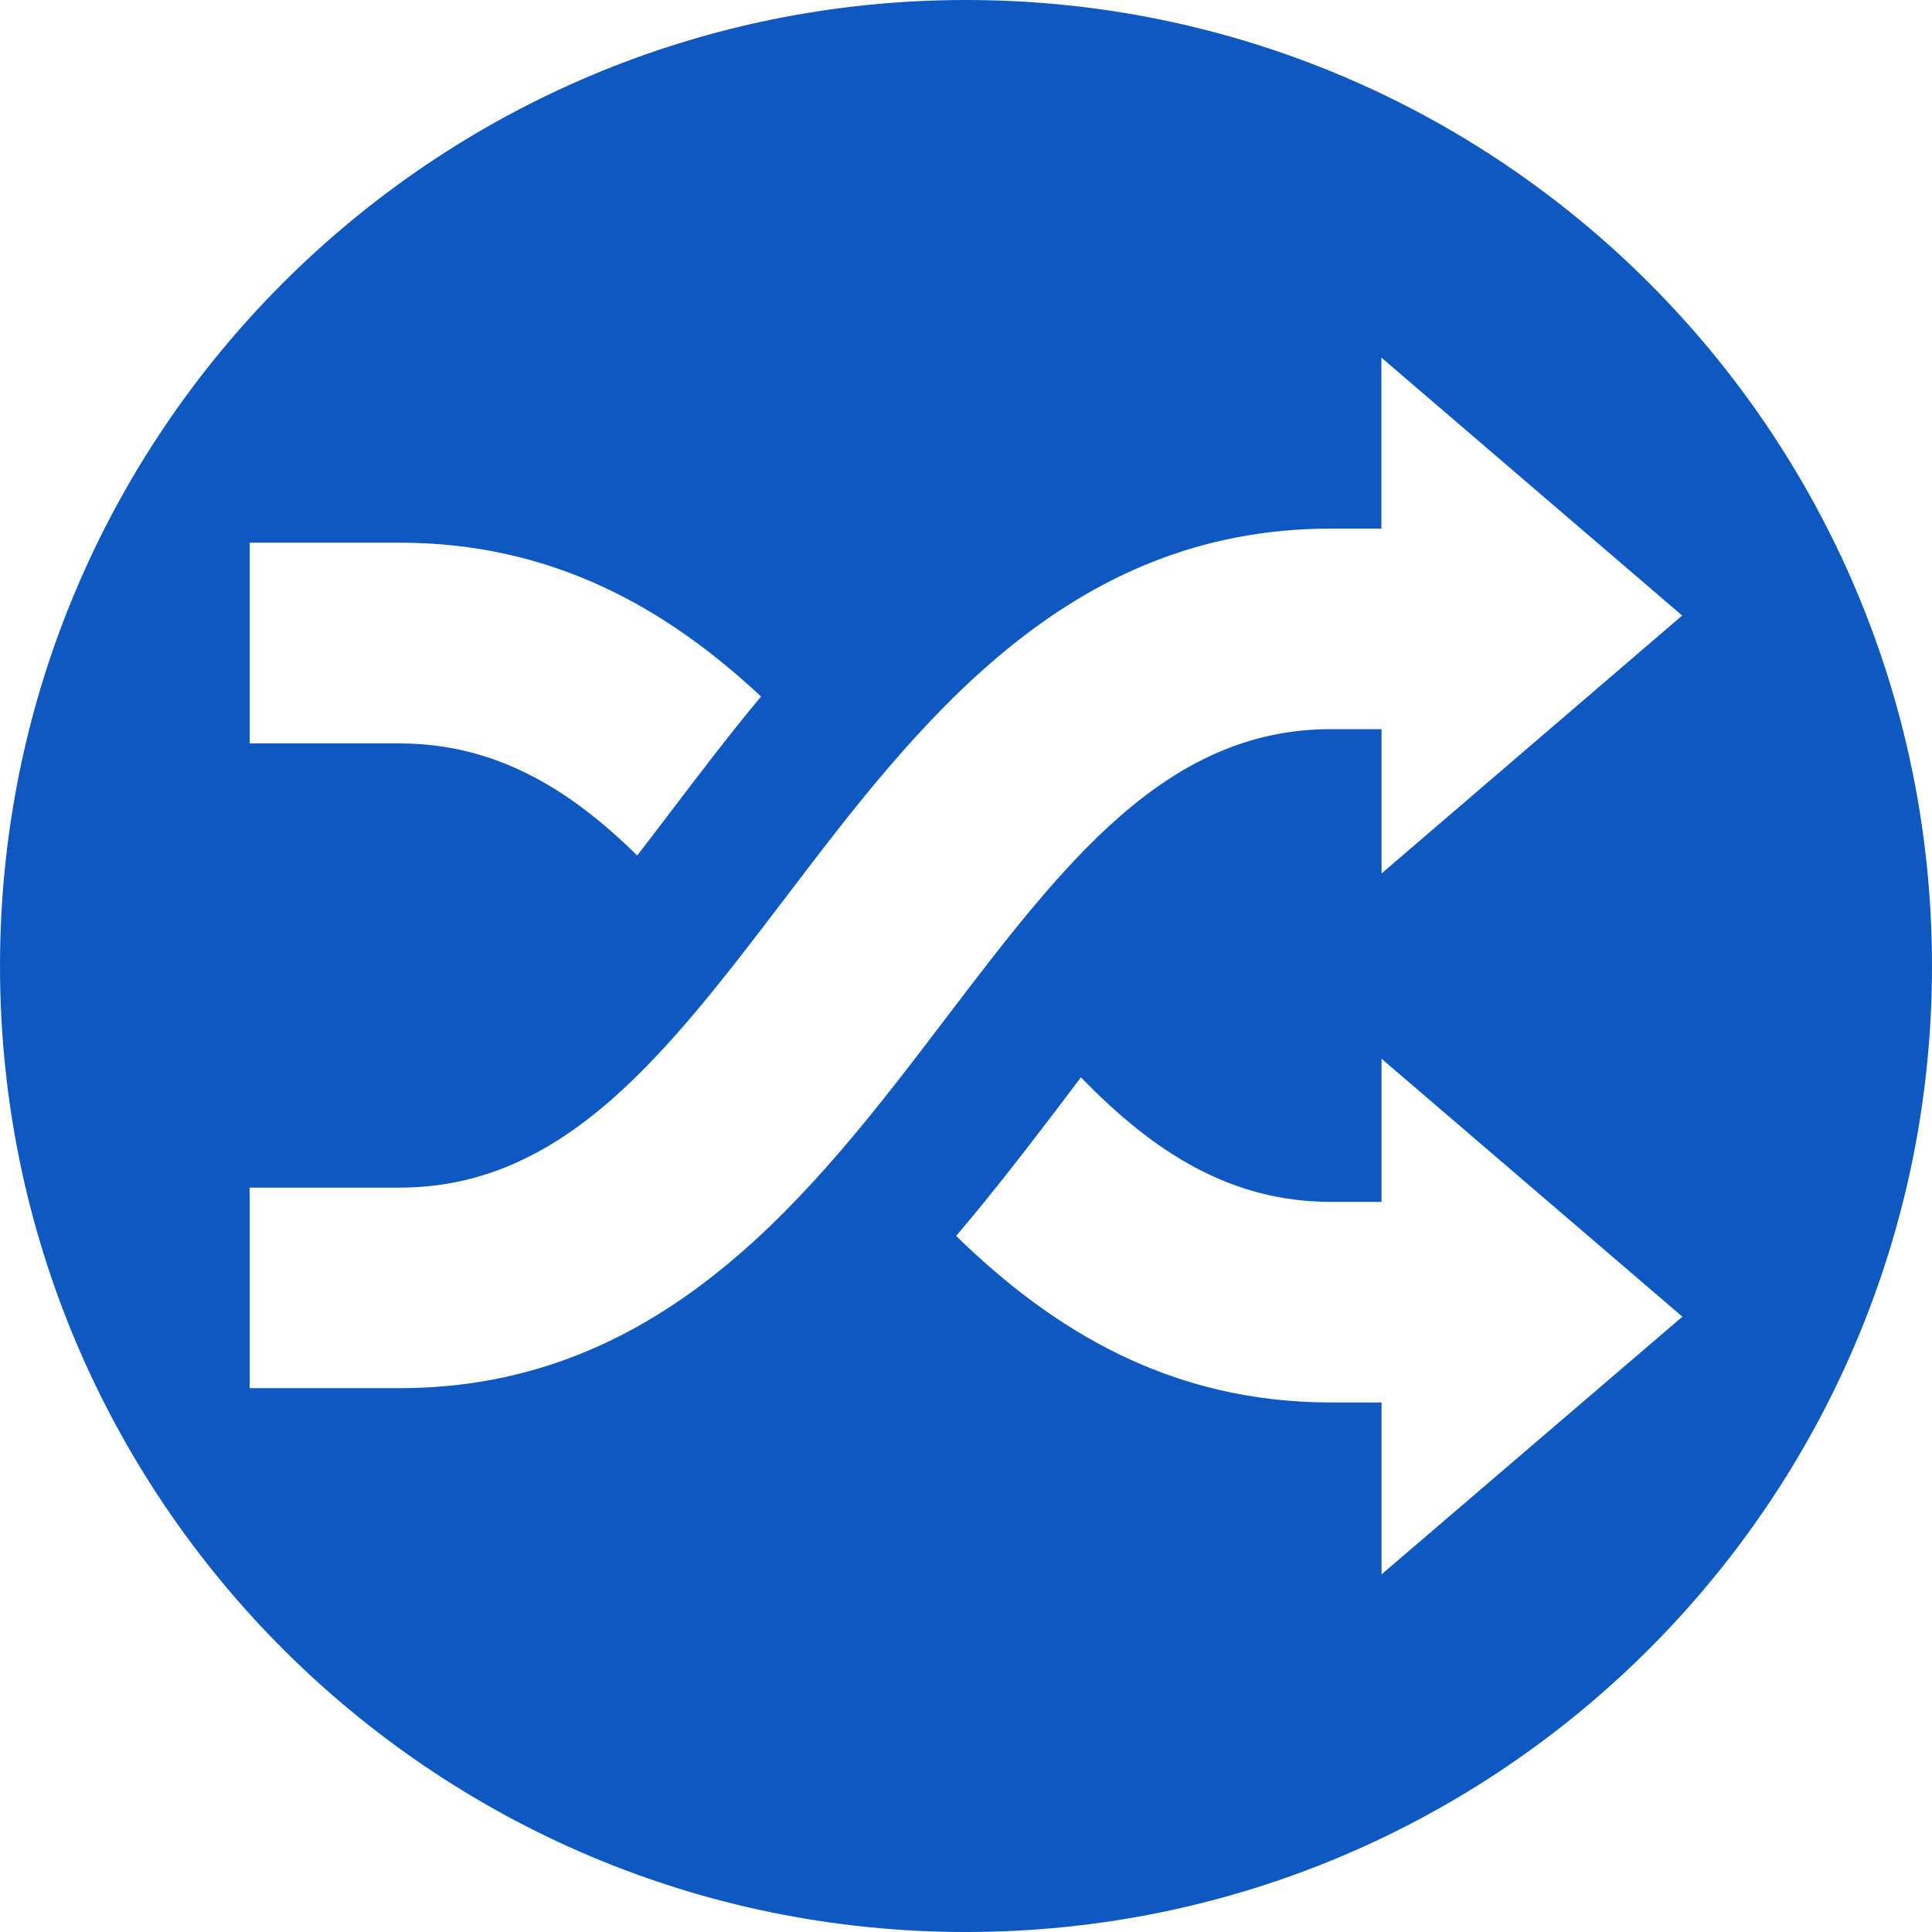 <svg width="45" height="45" viewBox="0 0 45 45" fill="none" xmlns="http://www.w3.org/2000/svg">
<path d="M22.5 0C10.075 0 0 10.075 0 22.5C0 34.925 10.075 45 22.5 45C34.925 45 45 34.925 45 22.5C45 10.075 34.925 0 22.5 0ZM5.814 12.64H9.306C12.861 12.64 15.521 14.162 17.726 16.223C16.979 17.122 16.29 18.027 15.637 18.887C15.367 19.238 15.107 19.588 14.841 19.926C13.248 18.355 11.52 17.316 9.306 17.316H5.814V12.64ZM9.306 32.333H5.814V27.662H9.306C13.153 27.662 15.534 24.529 18.293 20.912C21.357 16.88 24.835 12.312 30.996 12.312H32.175V8.329L39.181 14.337L32.179 20.345V16.983H31C27.153 16.983 24.773 20.115 22.014 23.738C18.945 27.77 15.471 32.333 9.306 32.333ZM32.179 36.67V32.666H31C27.274 32.666 24.534 30.996 22.27 28.787C23.143 27.761 23.936 26.726 24.674 25.758C24.845 25.533 25.011 25.312 25.177 25.092C26.852 26.825 28.656 27.994 31 27.994H32.179V24.66L39.186 30.668L32.179 36.67Z" fill="#0E59C1"/>
</svg>
